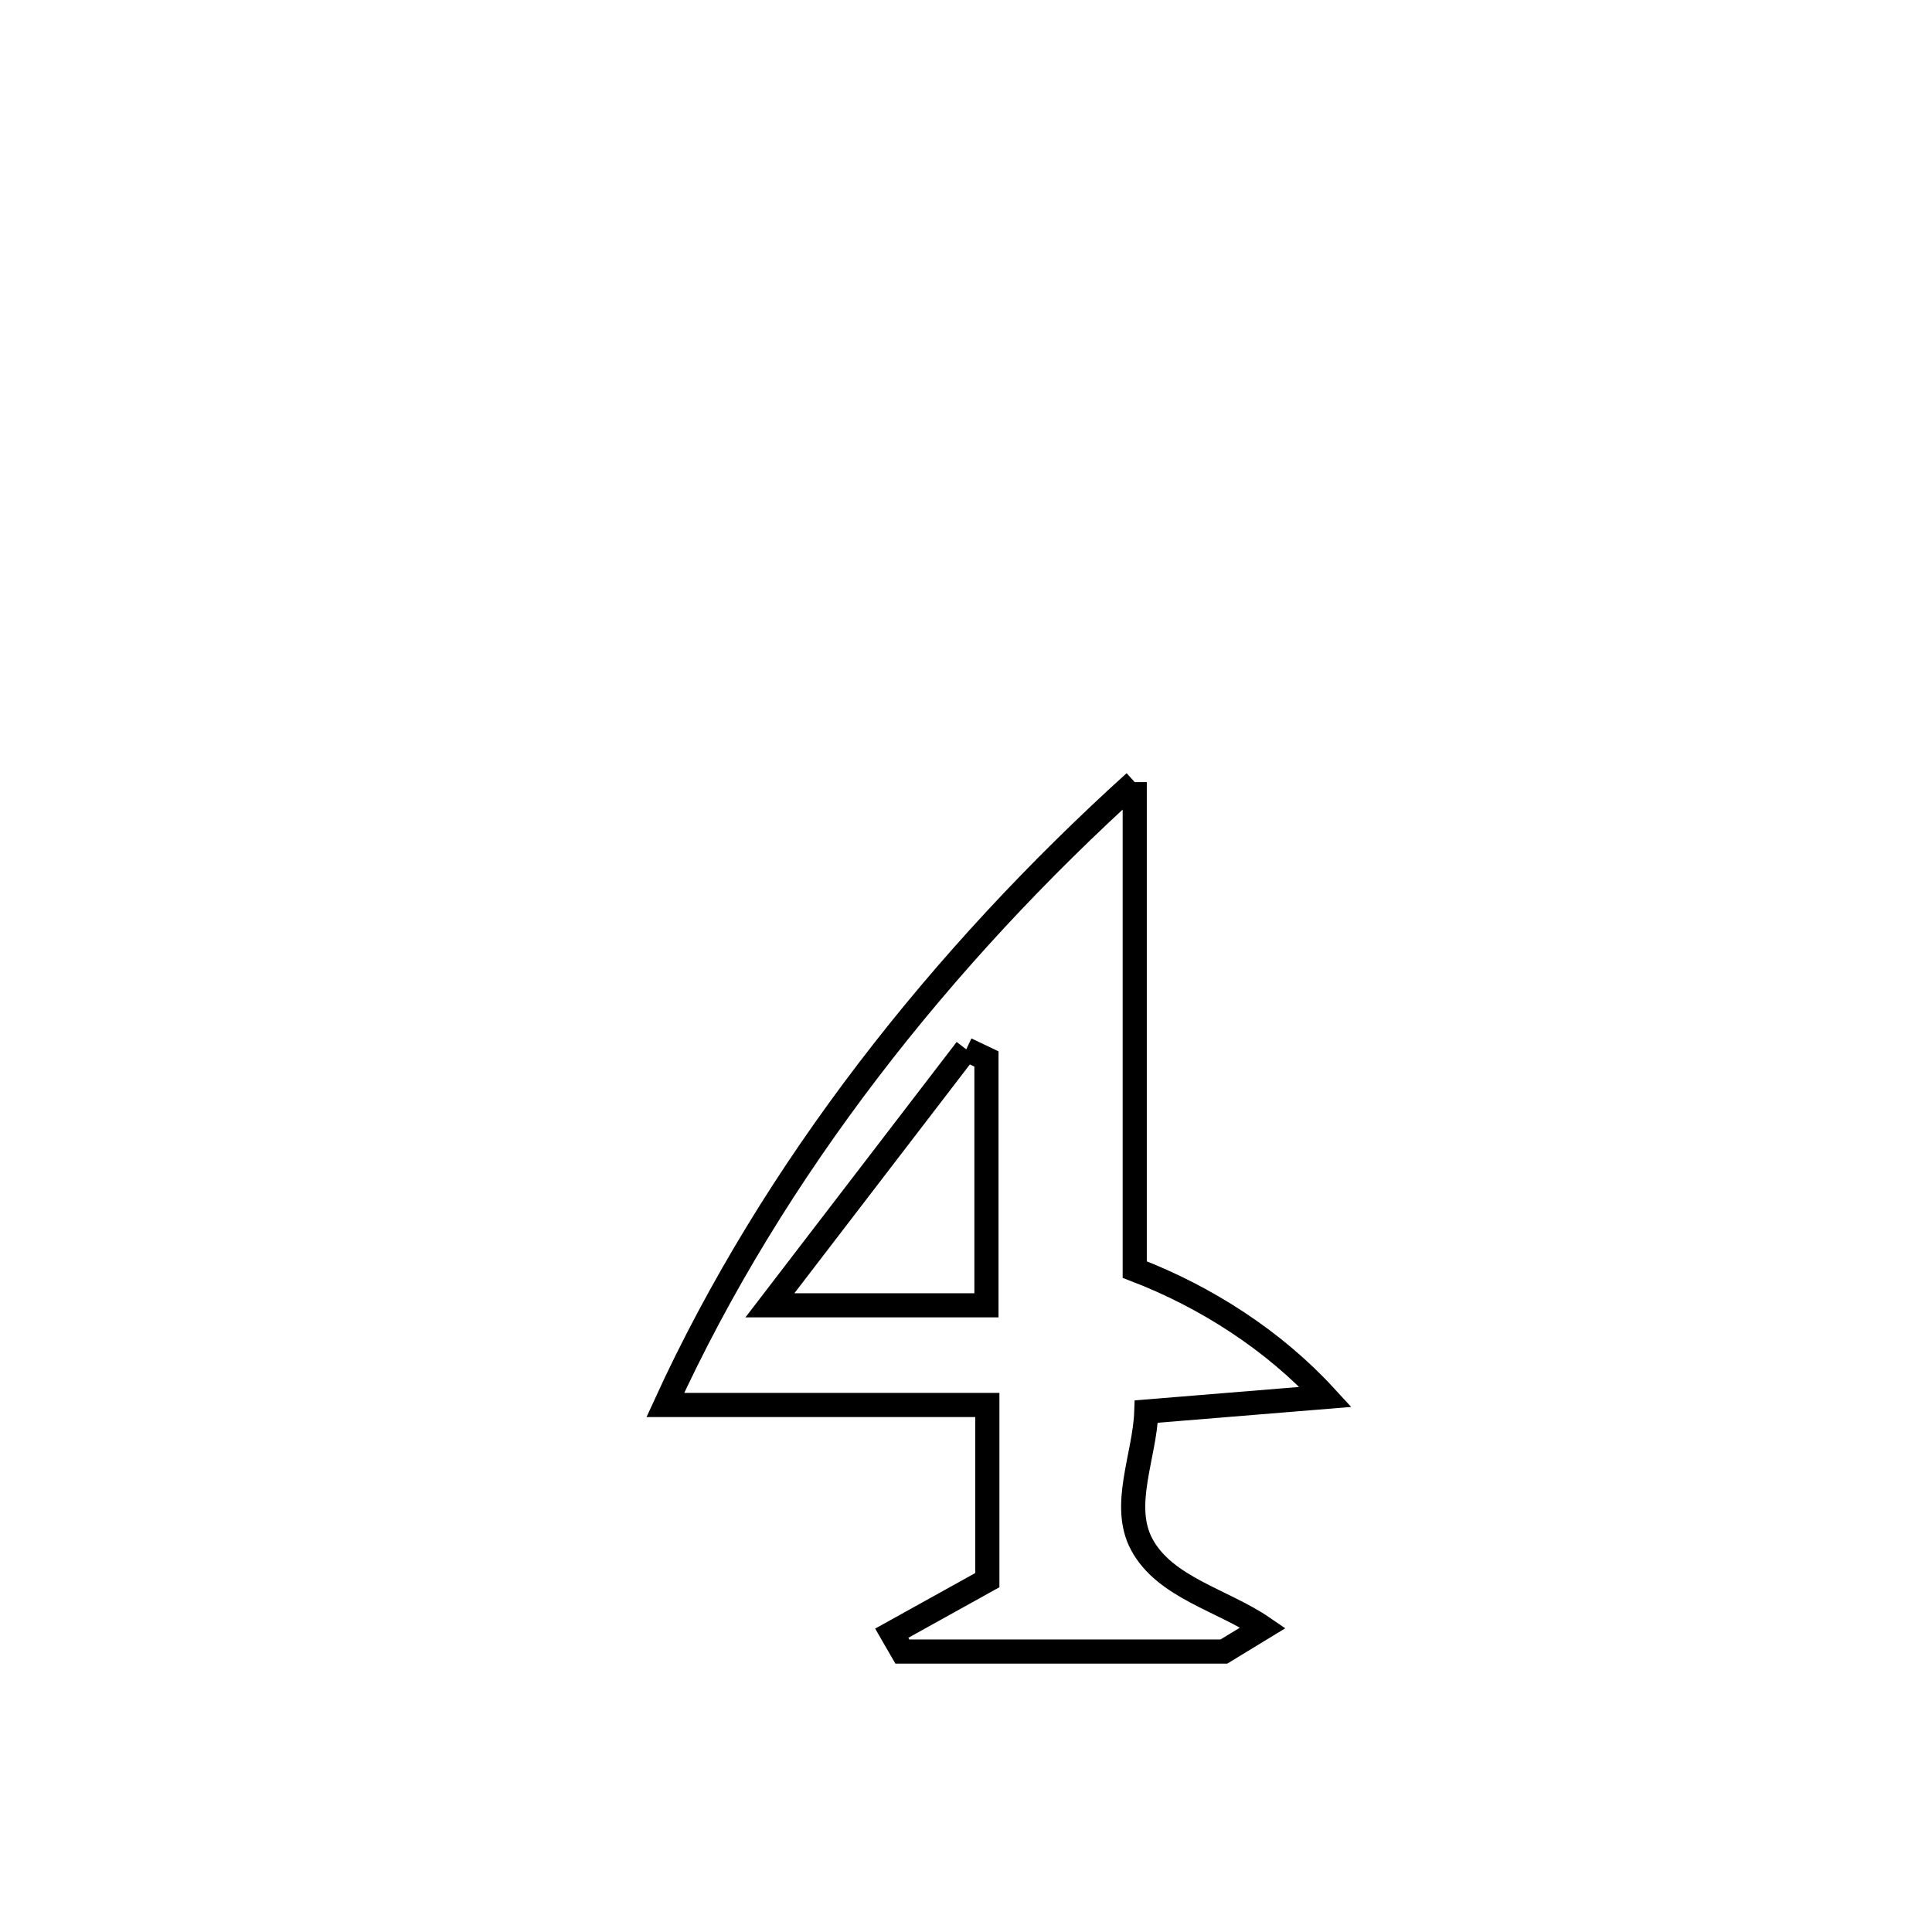 <svg xmlns="http://www.w3.org/2000/svg" viewBox="0.0 0.0 24.0 24.0" height="200px" width="200px"><path fill="none" stroke="black" stroke-width=".3" stroke-opacity="1.0"  filling="0" d="M14.096 9.716 L14.096 9.716 C14.096 11.734 14.096 13.753 14.096 15.771 L14.096 15.771 C14.983 16.111 15.825 16.653 16.467 17.353 L16.467 17.353 C15.636 17.421 15.079 17.467 14.24 17.535 L14.24 17.535 C14.221 18.086 13.922 18.702 14.184 19.187 C14.473 19.723 15.188 19.876 15.69 20.22 L15.69 20.22 C15.528 20.319 15.366 20.418 15.204 20.516 L15.204 20.516 C13.872 20.516 12.541 20.516 11.209 20.516 L11.209 20.516 C11.165 20.44 11.122 20.364 11.078 20.288 L11.078 20.288 C11.474 20.068 11.87 19.848 12.265 19.629 L12.265 19.629 C12.265 18.904 12.265 18.178 12.265 17.453 L12.265 17.453 C10.932 17.453 9.599 17.453 8.265 17.453 L8.265 17.453 C8.937 15.984 9.798 14.59 10.789 13.293 C11.78 11.996 12.901 10.797 14.096 9.716 L14.096 9.716"></path>
<path fill="none" stroke="black" stroke-width=".3" stroke-opacity="1.0"  filling="0" d="M12.003 13.035 L12.003 13.035 C12.087 13.075 12.17 13.115 12.254 13.155 L12.254 13.155 C12.254 14.175 12.254 15.195 12.254 16.215 L12.254 16.215 C11.357 16.215 10.46 16.215 9.564 16.215 L9.564 16.215 C10.377 15.155 11.19 14.095 12.003 13.035 L12.003 13.035"></path></svg>